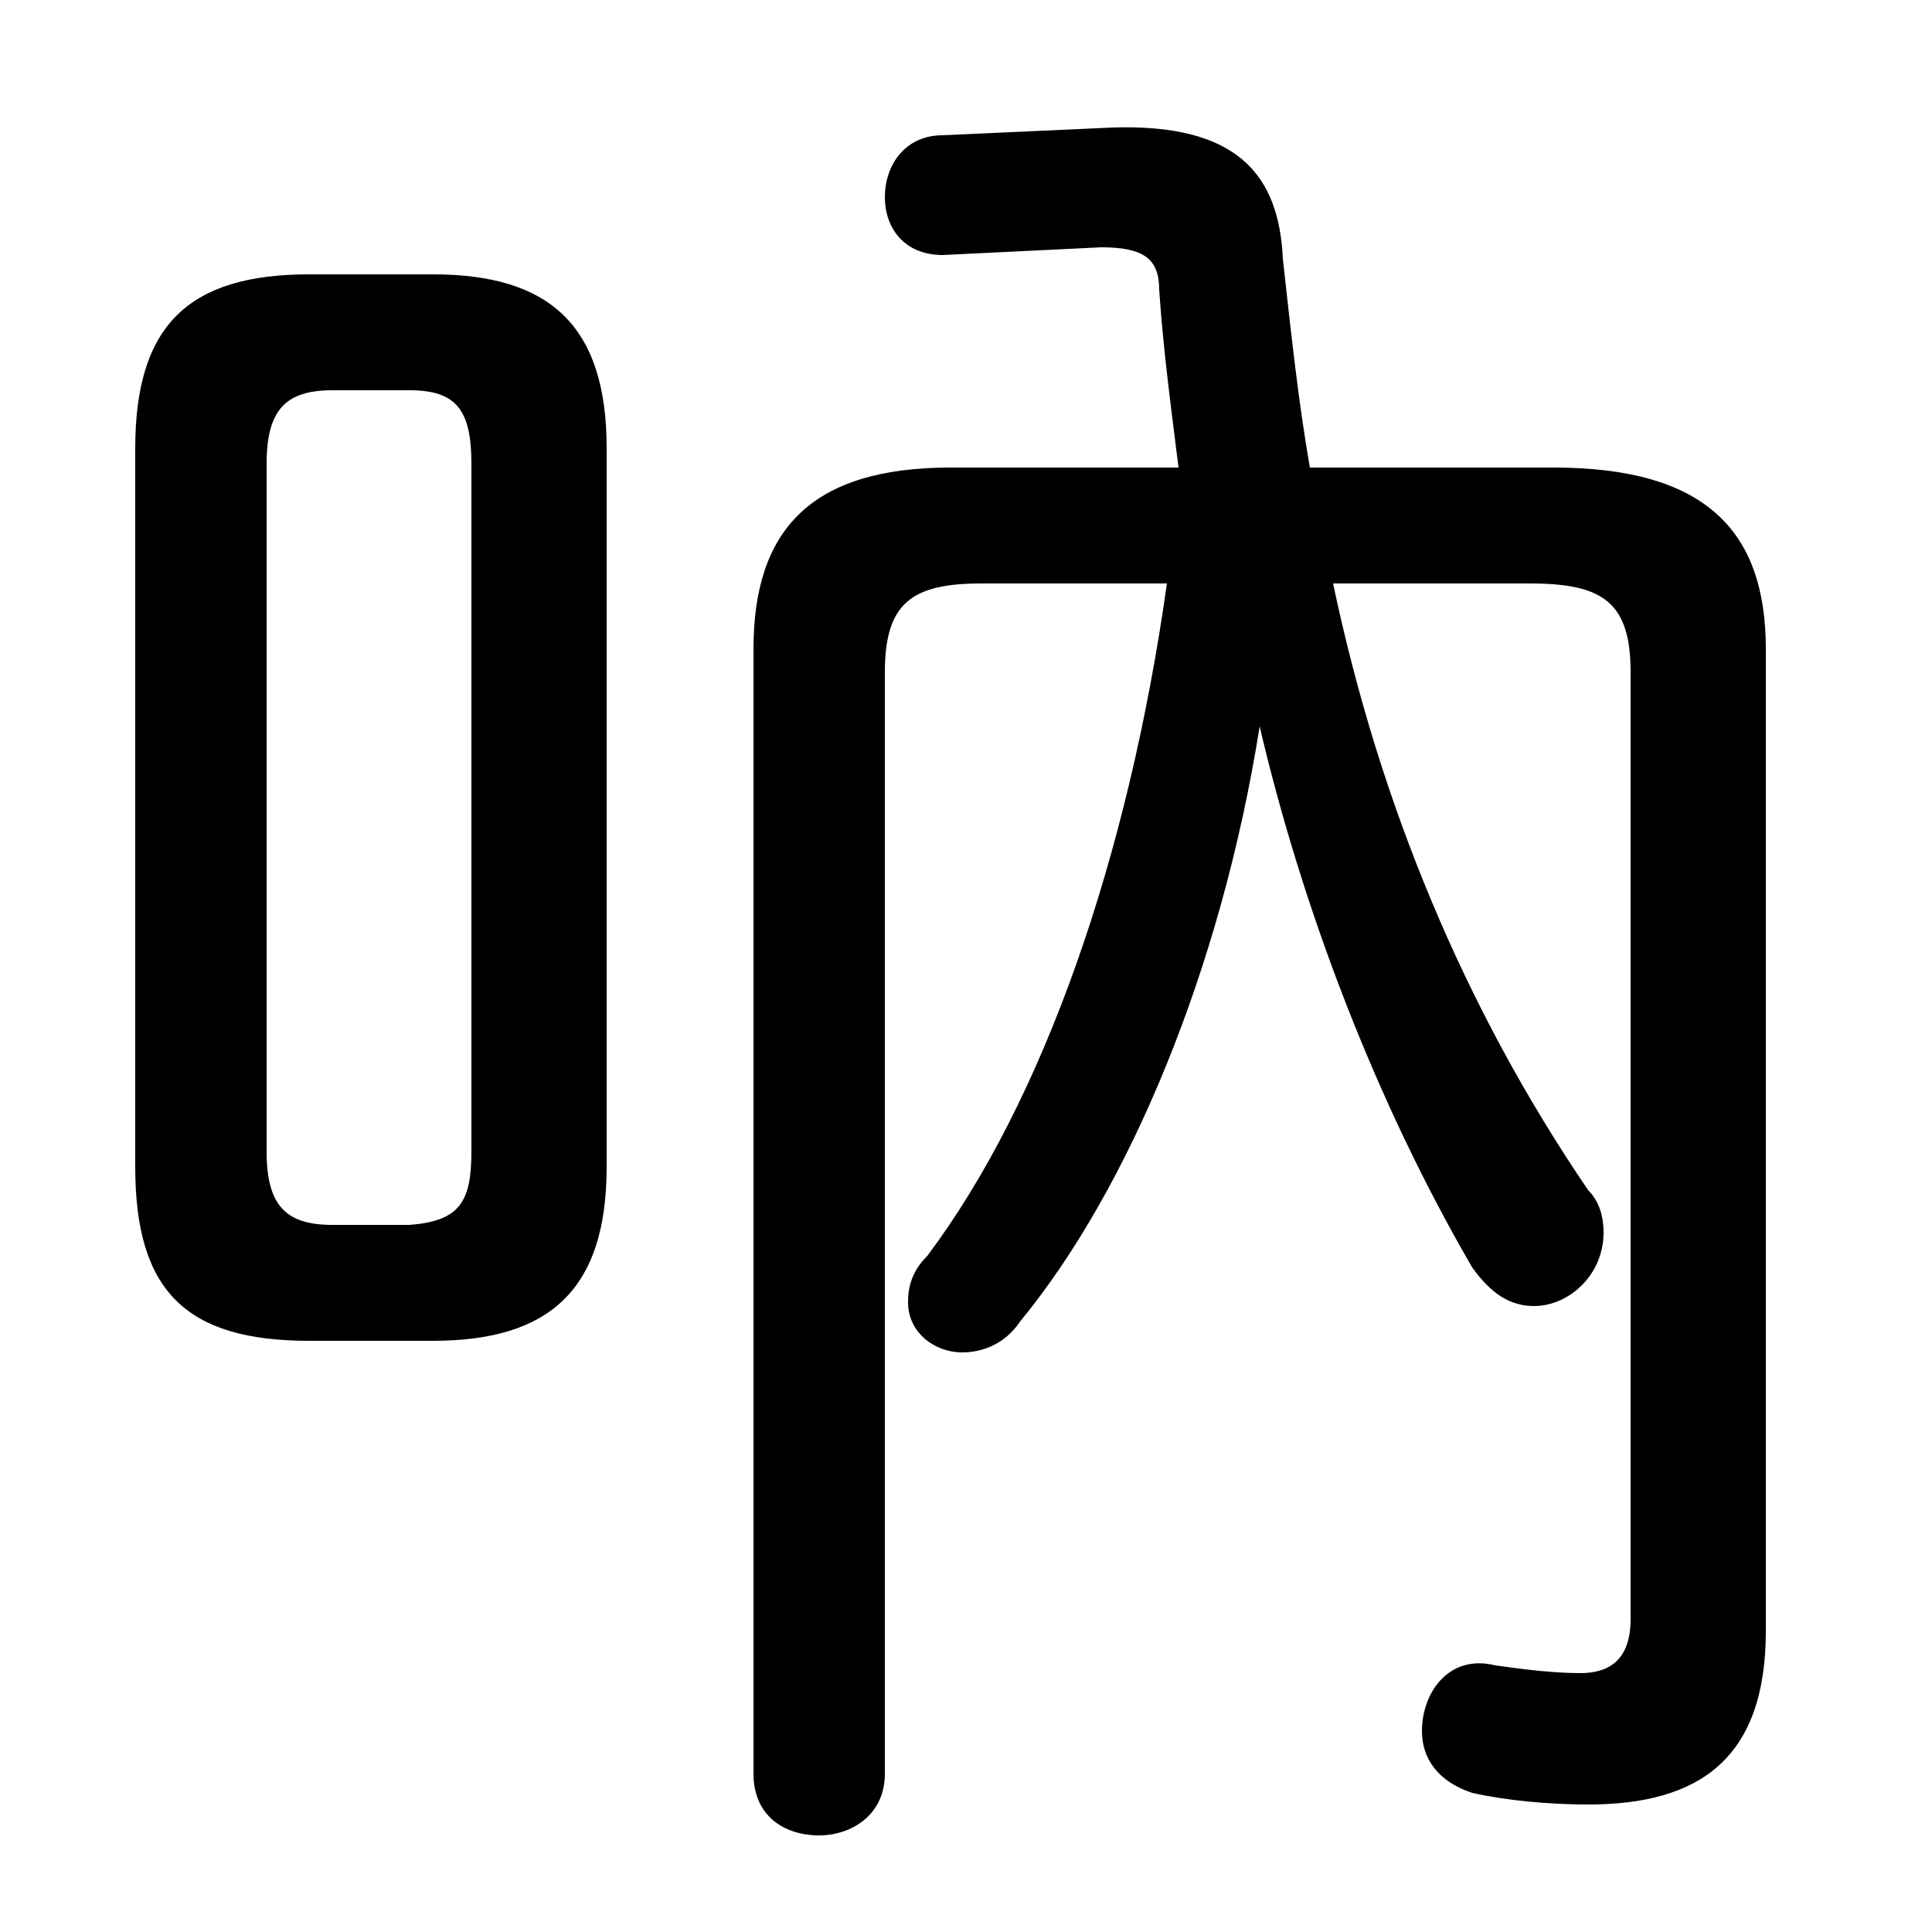 <svg xmlns="http://www.w3.org/2000/svg" viewBox="0 -44.0 50.0 50.0">
    <rect x="0" y="-44.0" width="50.0" height="50.0" fill="#808080" stroke="none"/>
    <g transform="scale(1, -1)">
        <!-- ボディの枠 -->
        <rect x="0" y="-6.0" width="50.0" height="50.0"
            stroke="white" fill="white"/>
        <!-- グリフ座標系の原点 -->
        <circle cx="0" cy="0" r="5" fill="white"/>
        <!-- グリフのアウトライン -->
        <g style="fill:black;stroke:#000000;stroke-width:0;stroke-linecap:round;stroke-linejoin:round;">
        <path d="M 30.2 28.9 C 29.2 21.8 27.0 15.5 24.0 11.5 C 23.6 11.1 23.5 10.7 23.5 10.3 C 23.5 9.5 24.2 9.0 24.9 9.0 C 25.4 9.0 26.0 9.2 26.4 9.8 C 29.2 13.2 31.6 18.9 32.6 25.2 C 33.7 20.5 35.6 15.5 38.1 11.2 C 38.6 10.5 39.1 10.2 39.7 10.2 C 40.6 10.2 41.5 11.0 41.5 12.1 C 41.5 12.5 41.4 12.9 41.1 13.2 C 37.9 17.9 35.7 23.2 34.5 28.9 L 39.6 28.9 C 41.5 28.9 42.2 28.4 42.2 26.6 L 42.2 2.1 C 42.2 1.0 41.6 0.7 40.9 0.7 C 40.2 0.7 39.4 0.8 38.7 0.9 C 37.5 1.2 36.8 0.2 36.8 -0.8 C 36.8 -1.5 37.2 -2.1 38.1 -2.4 C 39.0 -2.6 40.1 -2.7 41.1 -2.7 C 44.0 -2.7 45.7 -1.5 45.7 1.8 L 45.7 27.2 C 45.7 30.3 44.1 31.9 40.2 31.9 L 33.9 31.9 C 33.6 33.6 33.4 35.5 33.2 37.3 C 33.1 39.5 32.0 40.8 28.8 40.7 L 24.4 40.5 C 23.4 40.5 22.9 39.7 22.9 38.9 C 22.9 38.1 23.4 37.4 24.4 37.4 L 28.5 37.6 C 29.6 37.6 30.0 37.3 30.0 36.5 C 30.1 35.0 30.3 33.5 30.5 31.9 L 24.6 31.9 C 21.0 31.9 19.5 30.3 19.5 27.2 L 19.5 -1.9 C 19.5 -3.0 20.3 -3.5 21.2 -3.5 C 22.0 -3.5 22.9 -3.0 22.9 -1.9 L 22.9 26.6 C 22.9 28.4 23.6 28.9 25.4 28.9 Z M 11.2 9.3 C 14.2 9.3 15.7 10.6 15.7 13.8 L 15.7 32.4 C 15.7 35.6 14.2 36.9 11.2 36.9 L 8.0 36.9 C 4.9 36.9 3.5 35.6 3.5 32.4 L 3.5 13.8 C 3.5 10.6 4.8 9.3 8.0 9.3 Z M 8.6 12.3 C 7.4 12.3 6.9 12.8 6.9 14.2 L 6.9 32.0 C 6.9 33.4 7.4 33.9 8.6 33.9 L 10.6 33.9 C 11.8 33.9 12.2 33.4 12.2 32.0 L 12.2 14.2 C 12.2 12.9 11.9 12.4 10.6 12.3 Z"/>
    </g>
    </g>
</svg>
